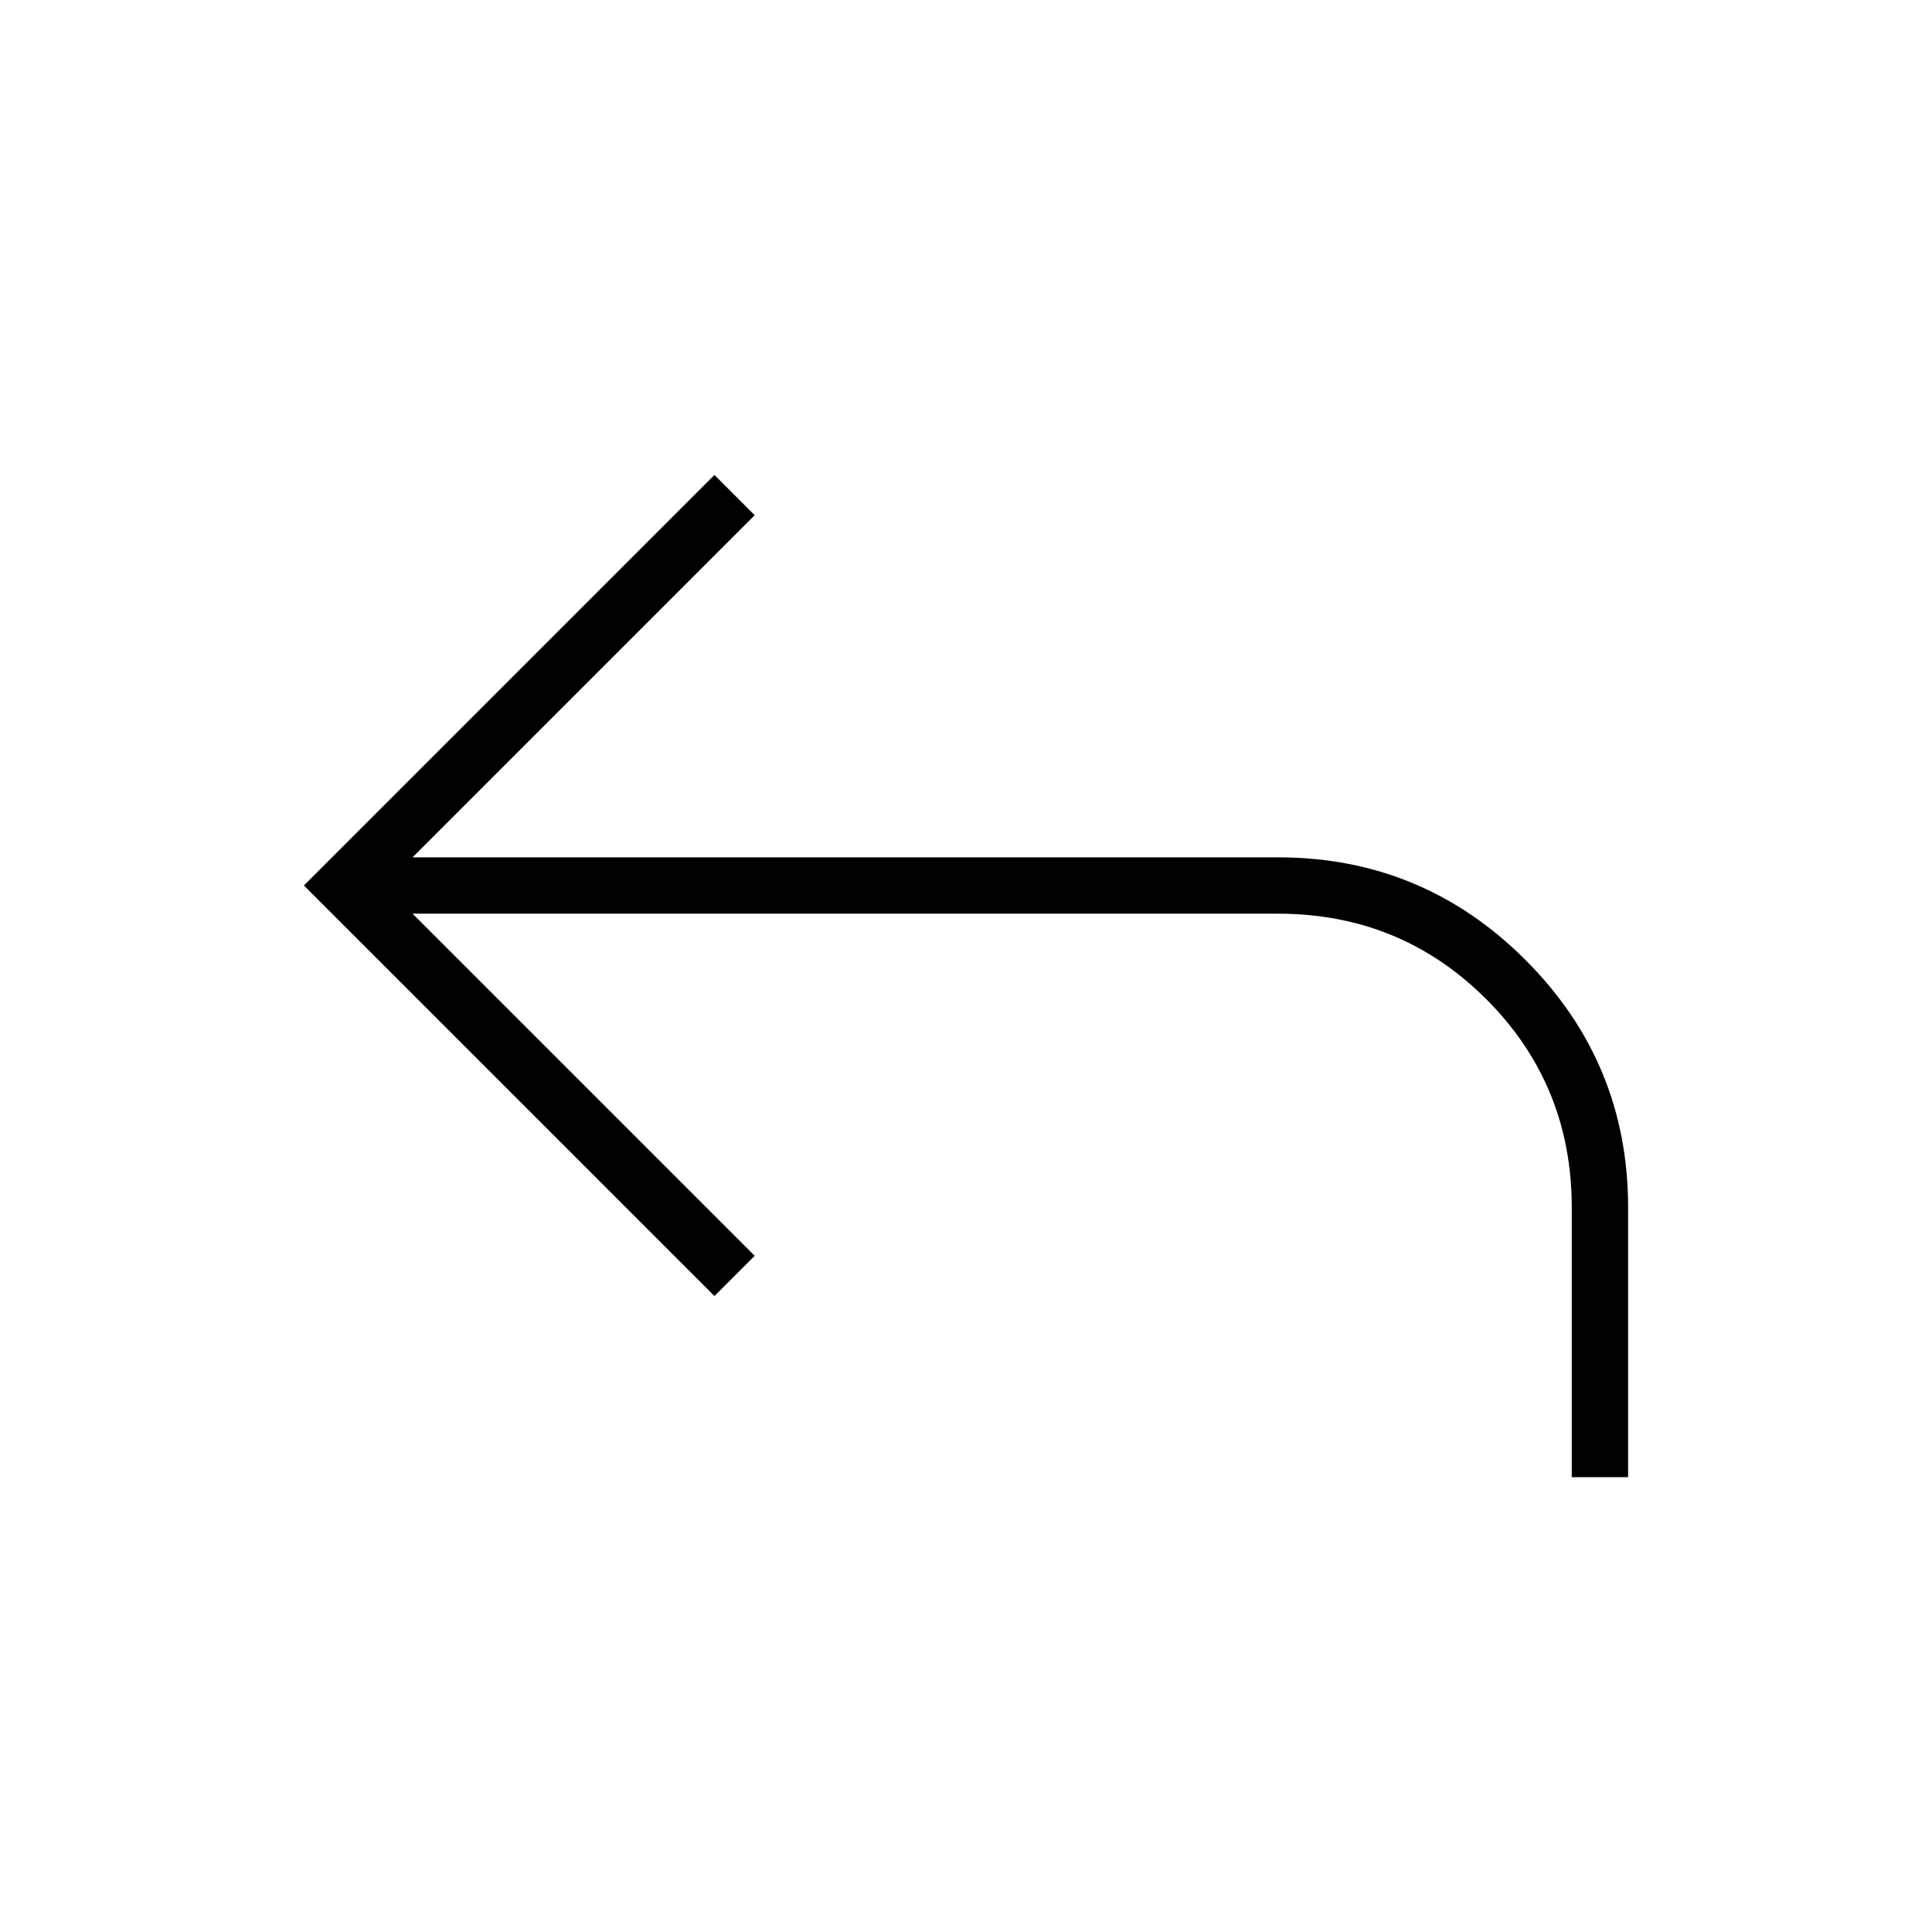 <svg xmlns="http://www.w3.org/2000/svg" height="24" width="24"><path d="M19.525 18.35V15Q19.525 13.475 18.463 12.412Q17.4 11.35 15.875 11.35H5.125L9.375 15.6L8.875 16.1L3.775 11L8.875 5.9L9.375 6.4L5.125 10.65H15.875Q17.675 10.65 18.95 11.925Q20.225 13.2 20.225 15V18.35Z"/></svg>